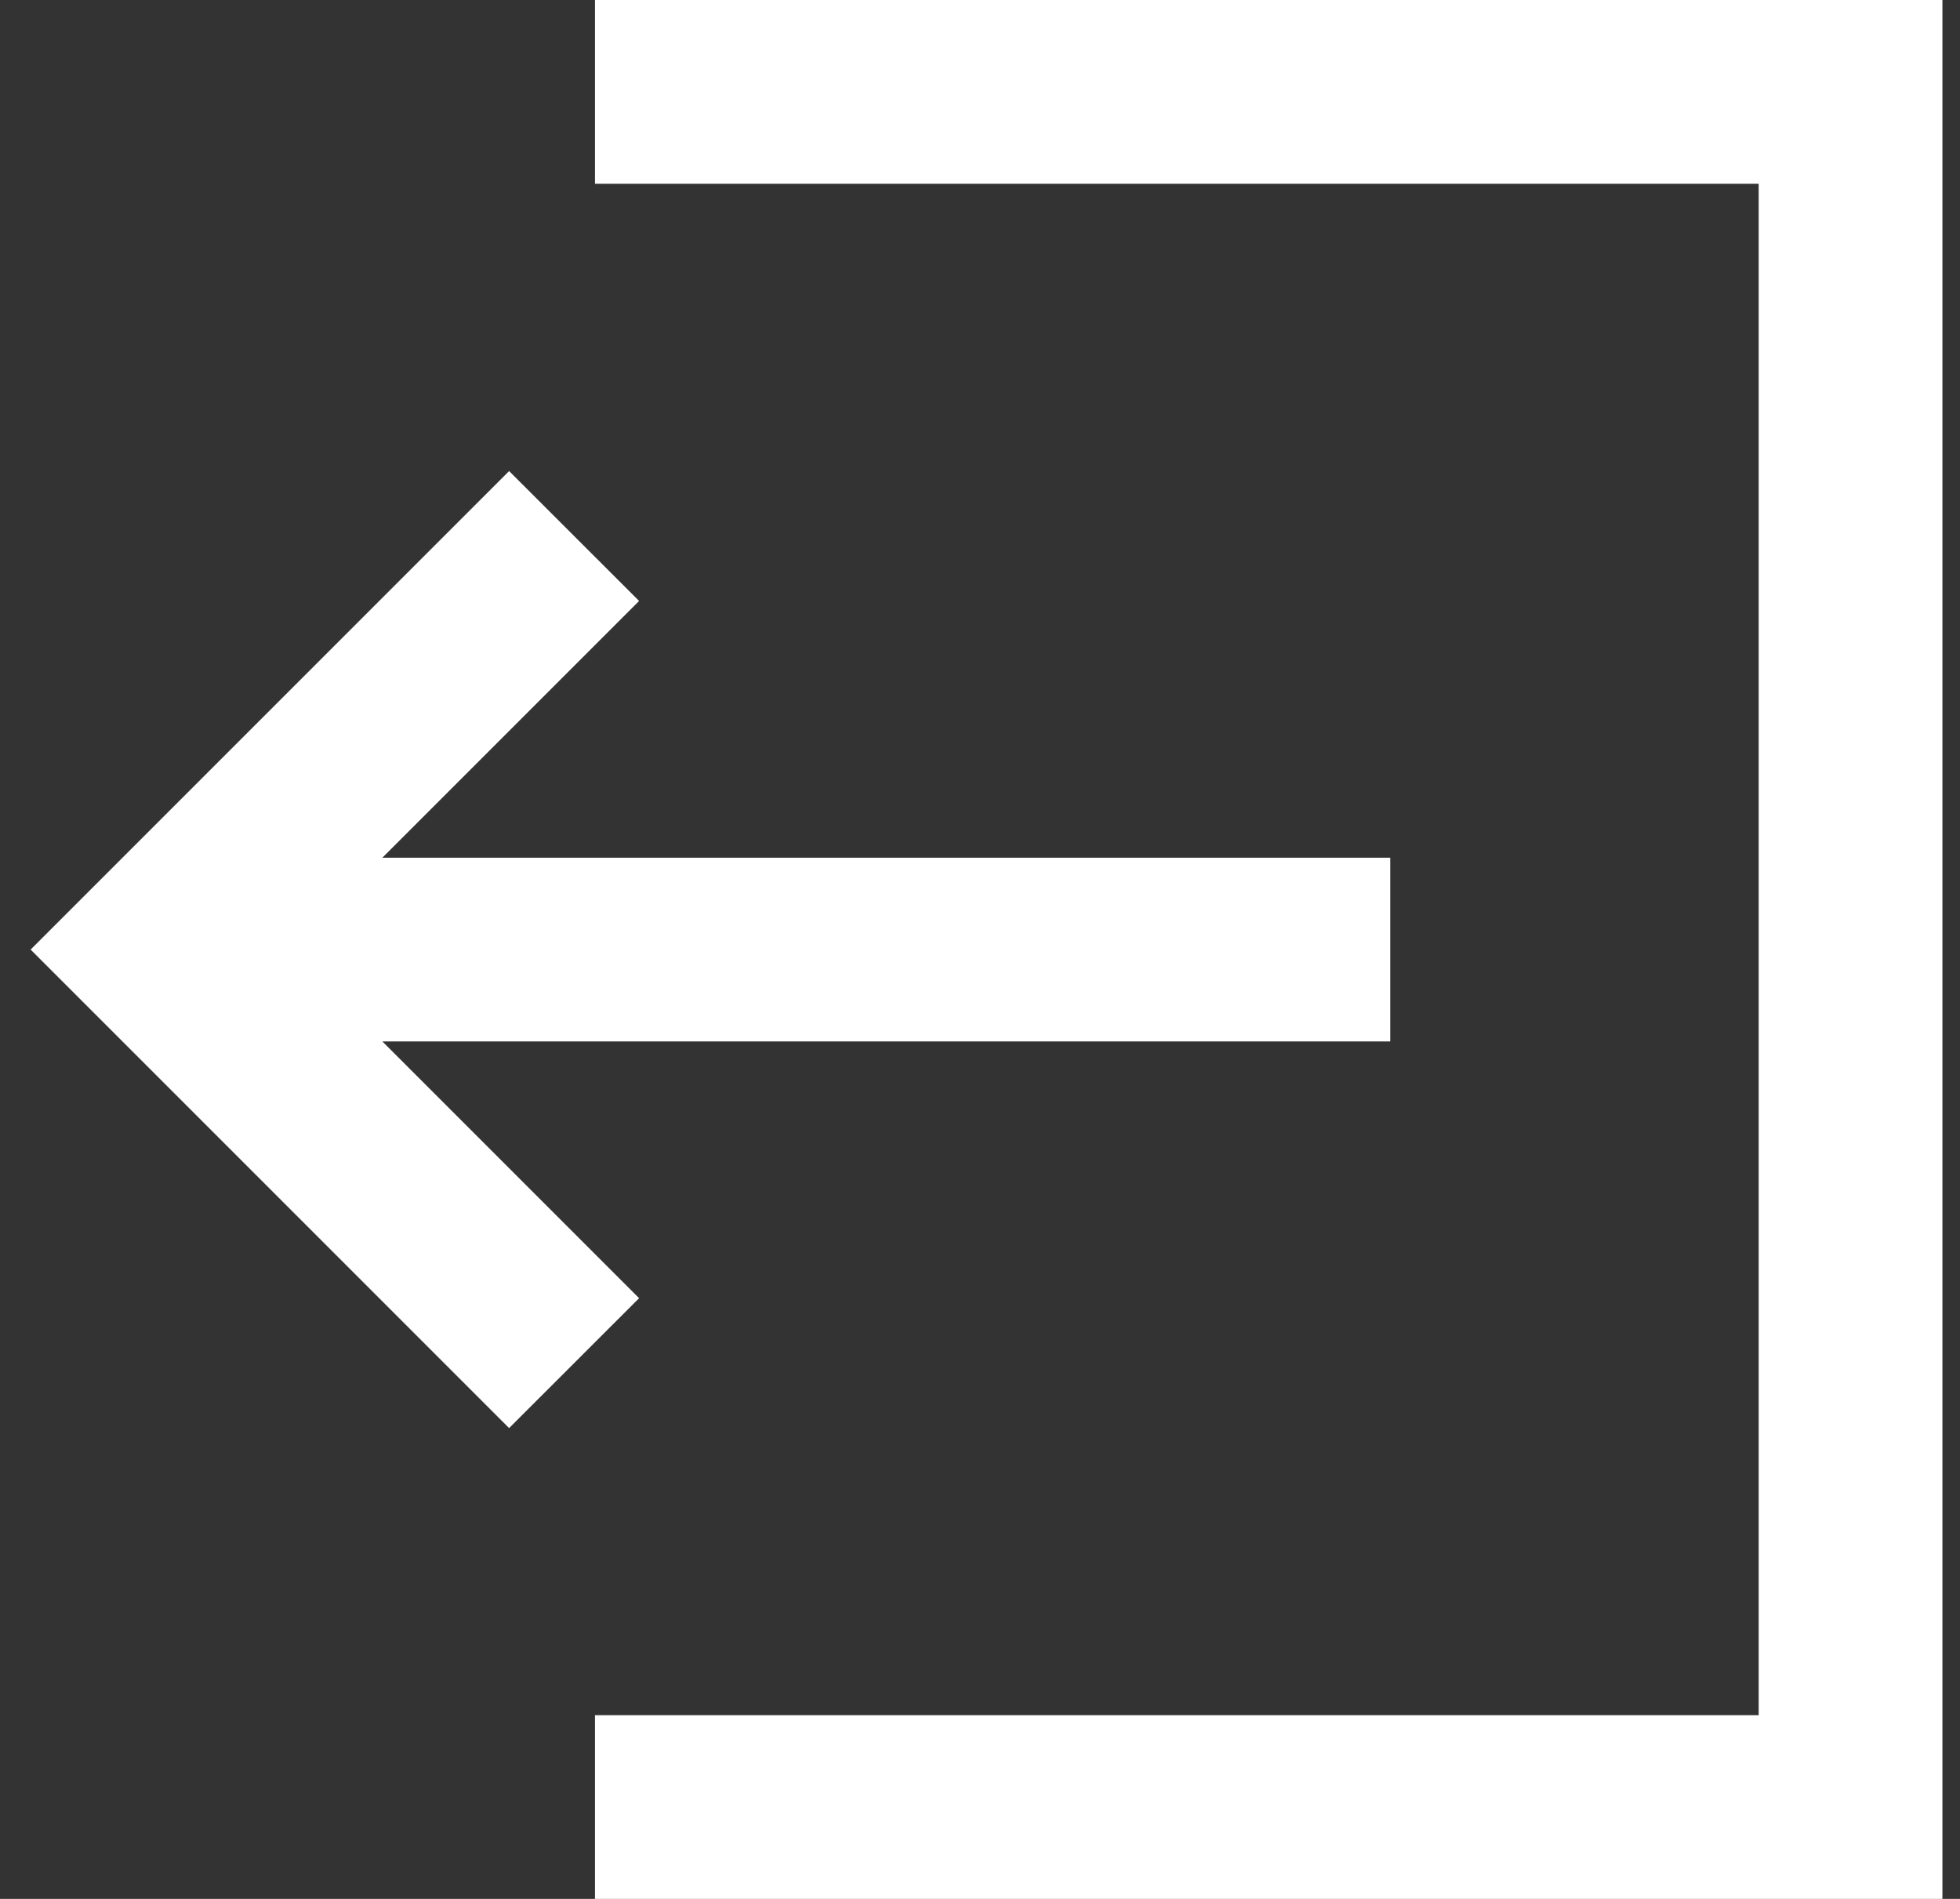 <svg width="32" height="31" viewBox="0 0 32 31" fill="none" xmlns="http://www.w3.org/2000/svg">
<rect x="0" y="0" width="32" height="31" fill="#333333" stroke="none"/>
<path d="M5.036 16.502H22.198V16.502V14.502V14.502H5.036L9.727 9.811V9.811L8.312 8.397L1.207 15.502L1.207 15.502H1.207L8.312 22.607L9.727 21.193V21.193L5.036 16.502Z" fill="white" stroke="white"/>
<path d="M10.214 0.5V2.5H29.213V28.5H10.214V30.5H31.213V0.5H10.214Z" fill="white" stroke="white"/>
</svg>

